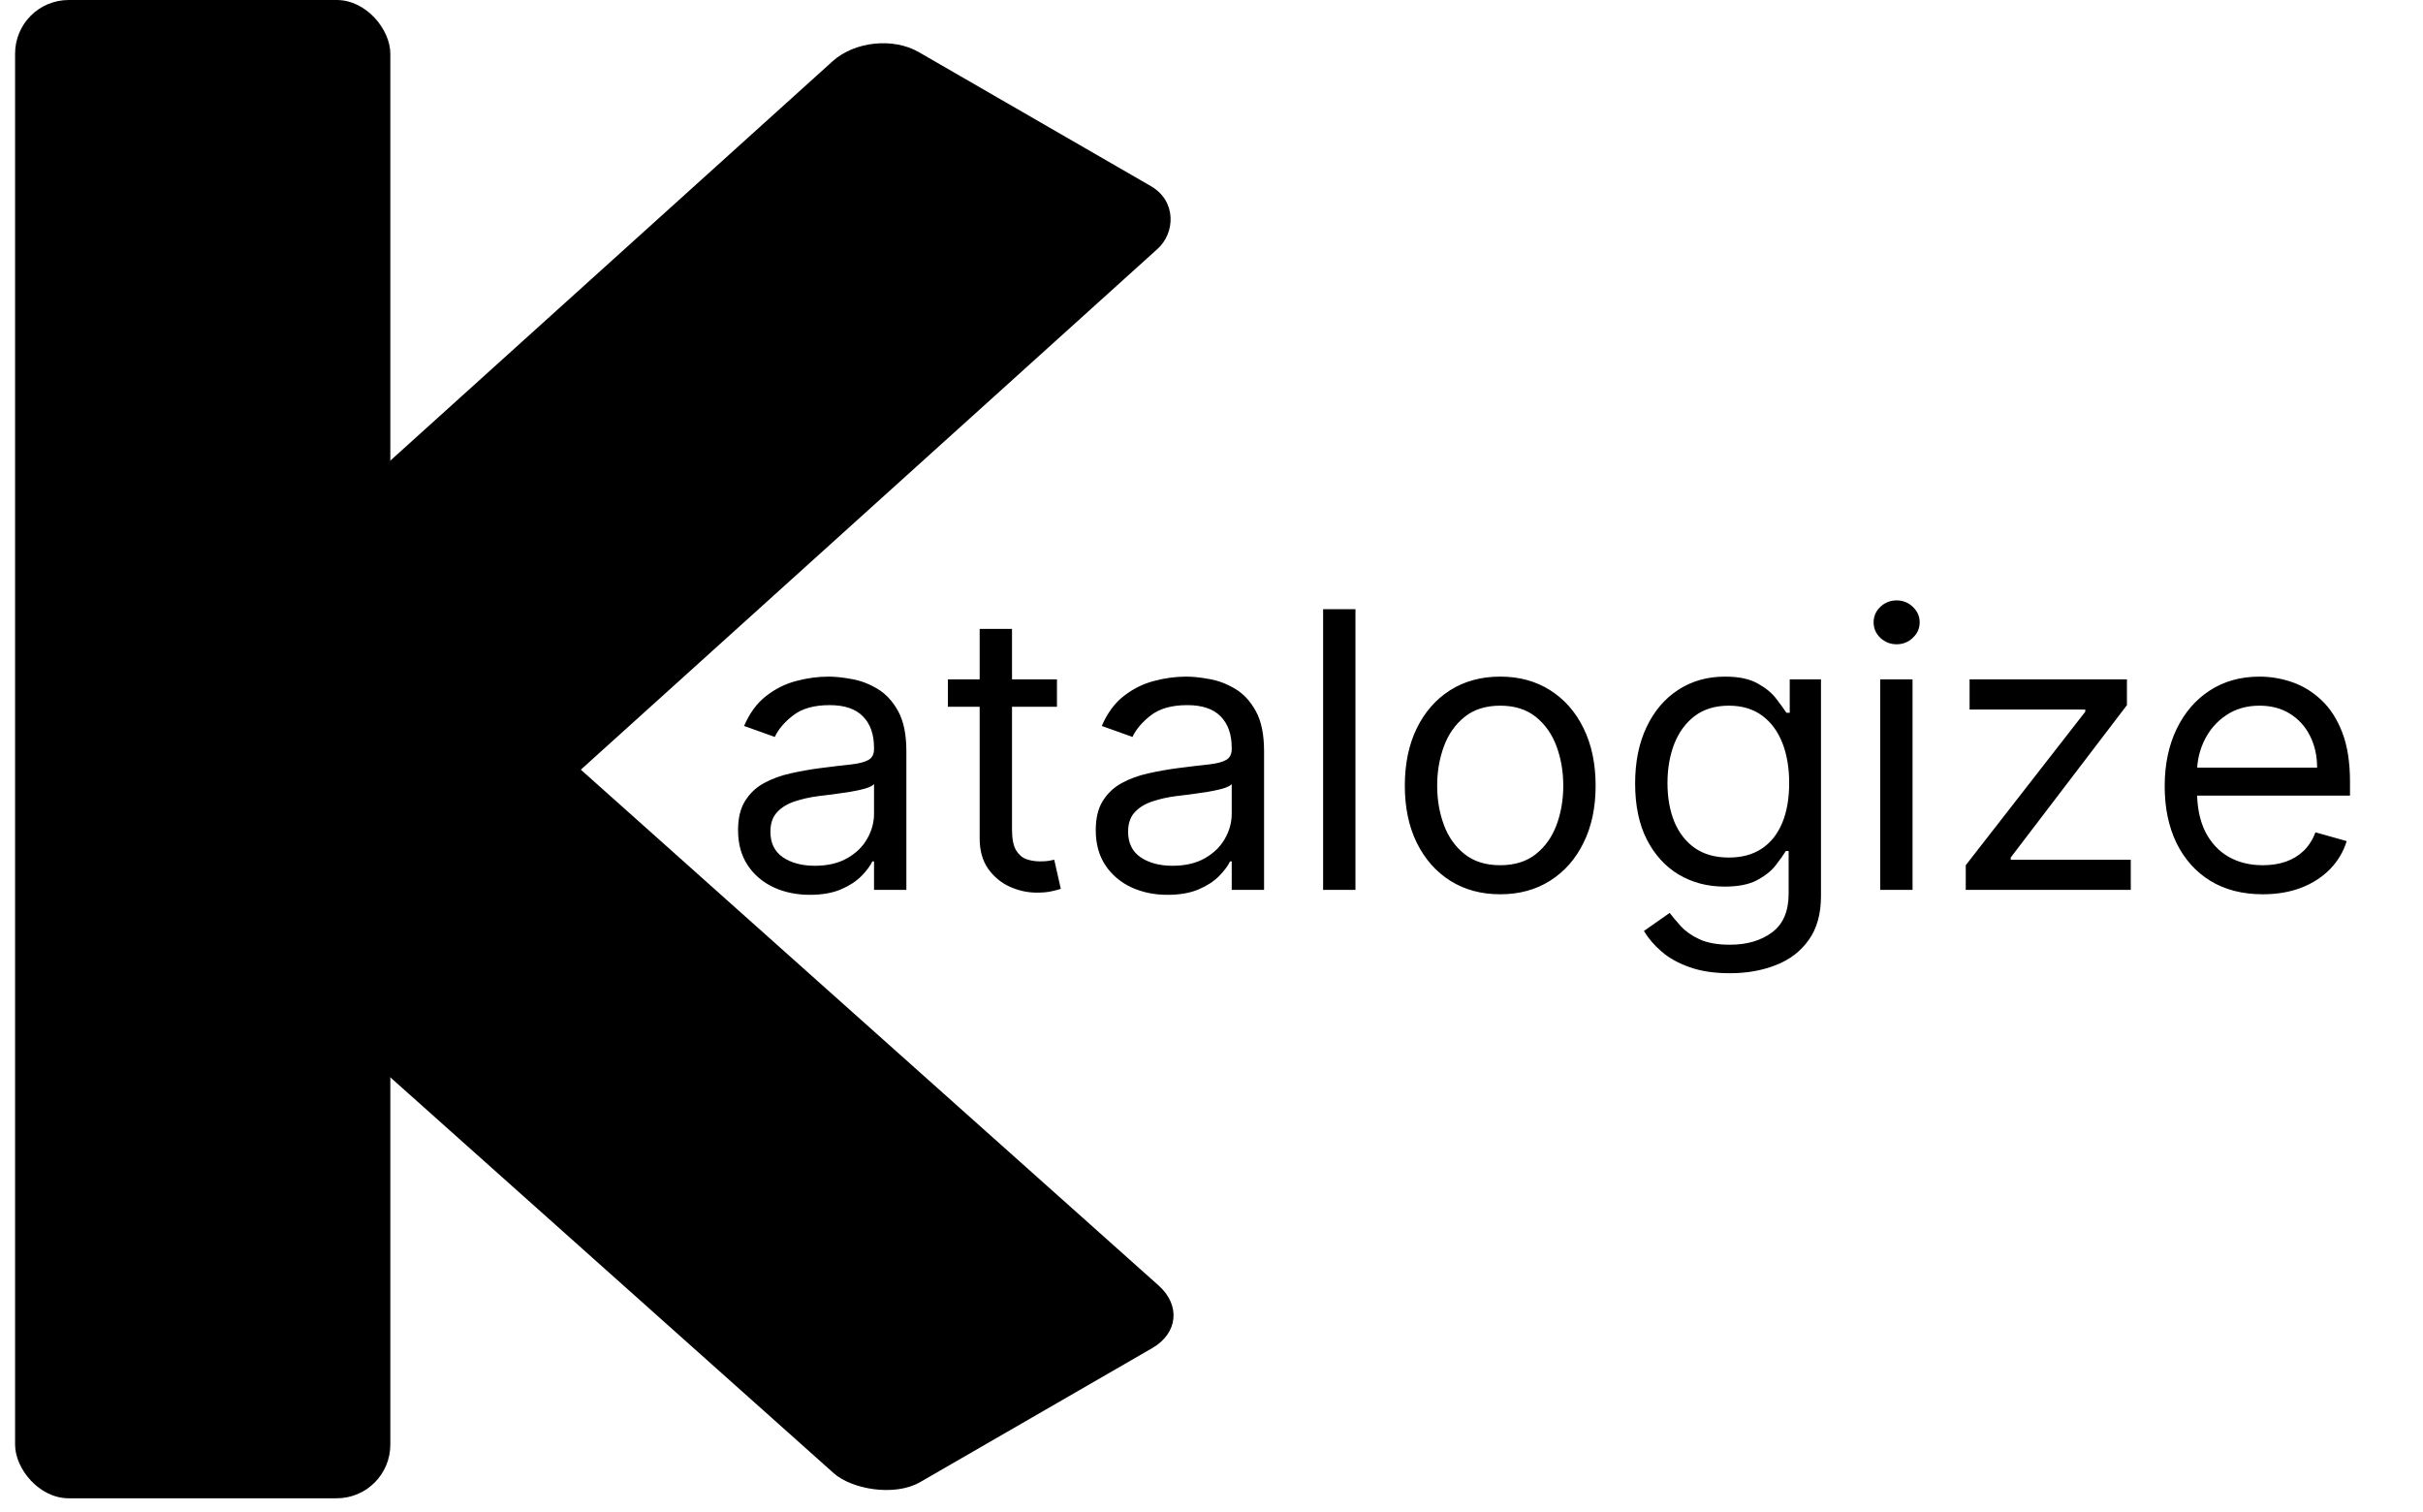 <svg width="226" height="141" viewBox="0 0 226 141" fill="none" xmlns="http://www.w3.org/2000/svg">
<rect width="35" height="102.506" rx="5" transform="matrix(-0.866 0.5 -0.746 -0.666 111.805 123.236)" fill="black"/>
<rect width="35" height="109.598" rx="5" transform="matrix(0.866 0.5 -0.742 0.67 81.37 2.362)" fill="black"/>
<rect x="1.407" width="35" height="139.745" rx="5" fill="black"/>
<path d="M75.54 83.46C74.296 83.46 73.166 83.226 72.152 82.757C71.138 82.28 70.332 81.594 69.736 80.699C69.139 79.796 68.841 78.704 68.841 77.426C68.841 76.301 69.062 75.389 69.506 74.69C69.949 73.983 70.541 73.429 71.283 73.028C72.024 72.628 72.842 72.329 73.737 72.133C74.641 71.929 75.548 71.767 76.46 71.648C77.653 71.494 78.621 71.379 79.362 71.303C80.112 71.217 80.658 71.077 80.999 70.881C81.348 70.685 81.523 70.344 81.523 69.858V69.756C81.523 68.494 81.178 67.514 80.487 66.815C79.805 66.117 78.77 65.767 77.381 65.767C75.94 65.767 74.811 66.082 73.993 66.713C73.175 67.344 72.599 68.017 72.267 68.733L69.403 67.71C69.915 66.517 70.597 65.588 71.449 64.923C72.31 64.25 73.247 63.781 74.261 63.517C75.284 63.244 76.29 63.108 77.278 63.108C77.909 63.108 78.633 63.185 79.452 63.338C80.278 63.483 81.075 63.785 81.842 64.246C82.618 64.706 83.261 65.401 83.773 66.329C84.284 67.258 84.54 68.503 84.54 70.062V83H81.523V80.341H81.369C81.165 80.767 80.824 81.223 80.347 81.709C79.869 82.195 79.234 82.608 78.442 82.949C77.649 83.29 76.682 83.46 75.54 83.46ZM76 80.75C77.193 80.75 78.199 80.516 79.017 80.047C79.844 79.578 80.466 78.973 80.883 78.231C81.31 77.49 81.523 76.71 81.523 75.892V73.131C81.395 73.284 81.114 73.425 80.679 73.553C80.253 73.672 79.758 73.778 79.196 73.872C78.642 73.957 78.101 74.034 77.572 74.102C77.053 74.162 76.631 74.213 76.307 74.256C75.523 74.358 74.79 74.524 74.108 74.754C73.435 74.976 72.889 75.312 72.472 75.764C72.062 76.207 71.858 76.812 71.858 77.579C71.858 78.628 72.246 79.421 73.021 79.957C73.805 80.486 74.798 80.75 76 80.75ZM98.586 63.364V65.921H88.41V63.364H98.586ZM91.376 58.659H94.393V77.375C94.393 78.227 94.517 78.867 94.764 79.293C95.019 79.71 95.343 79.992 95.735 80.136C96.136 80.273 96.558 80.341 97.001 80.341C97.334 80.341 97.606 80.324 97.819 80.29C98.032 80.247 98.203 80.213 98.331 80.188L98.944 82.898C98.74 82.974 98.454 83.051 98.088 83.128C97.721 83.213 97.257 83.256 96.694 83.256C95.842 83.256 95.007 83.072 94.189 82.706C93.379 82.34 92.706 81.781 92.169 81.031C91.64 80.281 91.376 79.335 91.376 78.193V58.659ZM108.903 83.46C107.659 83.46 106.529 83.226 105.515 82.757C104.501 82.28 103.696 81.594 103.099 80.699C102.502 79.796 102.204 78.704 102.204 77.426C102.204 76.301 102.426 75.389 102.869 74.69C103.312 73.983 103.904 73.429 104.646 73.028C105.387 72.628 106.206 72.329 107.1 72.133C108.004 71.929 108.912 71.767 109.824 71.648C111.017 71.494 111.984 71.379 112.725 71.303C113.475 71.217 114.021 71.077 114.362 70.881C114.711 70.685 114.886 70.344 114.886 69.858V69.756C114.886 68.494 114.541 67.514 113.85 66.815C113.169 66.117 112.133 65.767 110.744 65.767C109.304 65.767 108.174 66.082 107.356 66.713C106.538 67.344 105.963 68.017 105.63 68.733L102.767 67.71C103.278 66.517 103.96 65.588 104.812 64.923C105.673 64.25 106.61 63.781 107.625 63.517C108.647 63.244 109.653 63.108 110.642 63.108C111.272 63.108 111.997 63.185 112.815 63.338C113.642 63.483 114.439 63.785 115.206 64.246C115.981 64.706 116.625 65.401 117.136 66.329C117.647 67.258 117.903 68.503 117.903 70.062V83H114.886V80.341H114.733C114.528 80.767 114.187 81.223 113.71 81.709C113.233 82.195 112.598 82.608 111.805 82.949C111.012 83.29 110.045 83.46 108.903 83.46ZM109.363 80.75C110.556 80.75 111.562 80.516 112.38 80.047C113.207 79.578 113.829 78.973 114.247 78.231C114.673 77.49 114.886 76.71 114.886 75.892V73.131C114.758 73.284 114.477 73.425 114.042 73.553C113.616 73.672 113.122 73.778 112.559 73.872C112.005 73.957 111.464 74.034 110.936 74.102C110.416 74.162 109.994 74.213 109.67 74.256C108.886 74.358 108.153 74.524 107.471 74.754C106.798 74.976 106.252 75.312 105.835 75.764C105.426 76.207 105.221 76.812 105.221 77.579C105.221 78.628 105.609 79.421 106.385 79.957C107.169 80.486 108.162 80.75 109.363 80.75ZM126.427 56.818V83H123.41V56.818H126.427ZM139.93 83.409C138.157 83.409 136.602 82.987 135.264 82.144C133.934 81.3 132.895 80.119 132.145 78.602C131.403 77.085 131.032 75.312 131.032 73.284C131.032 71.239 131.403 69.453 132.145 67.928C132.895 66.402 133.934 65.217 135.264 64.374C136.602 63.53 138.157 63.108 139.93 63.108C141.703 63.108 143.254 63.53 144.583 64.374C145.922 65.217 146.961 66.402 147.703 67.928C148.453 69.453 148.828 71.239 148.828 73.284C148.828 75.312 148.453 77.085 147.703 78.602C146.961 80.119 145.922 81.3 144.583 82.144C143.254 82.987 141.703 83.409 139.93 83.409ZM139.93 80.699C141.277 80.699 142.385 80.354 143.254 79.663C144.123 78.973 144.767 78.065 145.184 76.94C145.602 75.815 145.811 74.597 145.811 73.284C145.811 71.972 145.602 70.749 145.184 69.615C144.767 68.481 144.123 67.565 143.254 66.867C142.385 66.168 141.277 65.818 139.93 65.818C138.583 65.818 137.475 66.168 136.606 66.867C135.737 67.565 135.093 68.481 134.676 69.615C134.258 70.749 134.049 71.972 134.049 73.284C134.049 74.597 134.258 75.815 134.676 76.94C135.093 78.065 135.737 78.973 136.606 79.663C137.475 80.354 138.583 80.699 139.93 80.699ZM161.359 90.773C159.902 90.773 158.649 90.585 157.601 90.21C156.553 89.844 155.679 89.358 154.98 88.753C154.29 88.156 153.74 87.517 153.331 86.835L155.734 85.148C156.007 85.506 156.352 85.915 156.77 86.375C157.188 86.844 157.759 87.249 158.483 87.59C159.216 87.939 160.175 88.114 161.359 88.114C162.945 88.114 164.253 87.73 165.284 86.963C166.315 86.196 166.831 84.994 166.831 83.358V79.369H166.575C166.354 79.727 166.038 80.171 165.629 80.699C165.229 81.219 164.649 81.683 163.891 82.092C163.141 82.493 162.126 82.693 160.848 82.693C159.263 82.693 157.839 82.318 156.578 81.568C155.325 80.818 154.332 79.727 153.599 78.296C152.875 76.864 152.513 75.125 152.513 73.079C152.513 71.068 152.866 69.317 153.574 67.825C154.281 66.325 155.266 65.166 156.527 64.348C157.788 63.521 159.246 63.108 160.899 63.108C162.178 63.108 163.192 63.321 163.942 63.747C164.7 64.165 165.28 64.642 165.68 65.179C166.089 65.707 166.405 66.142 166.626 66.483H166.933V63.364H169.848V83.562C169.848 85.25 169.464 86.622 168.697 87.679C167.939 88.744 166.916 89.524 165.629 90.019C164.351 90.521 162.928 90.773 161.359 90.773ZM161.257 79.983C162.467 79.983 163.49 79.706 164.325 79.152C165.161 78.598 165.795 77.801 166.23 76.761C166.665 75.722 166.882 74.477 166.882 73.028C166.882 71.614 166.669 70.365 166.243 69.283C165.817 68.2 165.186 67.352 164.351 66.739C163.516 66.125 162.484 65.818 161.257 65.818C159.979 65.818 158.913 66.142 158.061 66.79C157.217 67.438 156.582 68.307 156.156 69.398C155.739 70.489 155.53 71.699 155.53 73.028C155.53 74.392 155.743 75.598 156.169 76.646C156.604 77.686 157.243 78.504 158.087 79.101C158.939 79.689 159.996 79.983 161.257 79.983ZM175.371 83V63.364H178.388V83H175.371ZM176.905 60.091C176.317 60.091 175.81 59.891 175.384 59.49C174.966 59.09 174.757 58.608 174.757 58.045C174.757 57.483 174.966 57.001 175.384 56.601C175.81 56.2 176.317 56 176.905 56C177.493 56 177.996 56.2 178.413 56.601C178.839 57.001 179.053 57.483 179.053 58.045C179.053 58.608 178.839 59.09 178.413 59.49C177.996 59.891 177.493 60.091 176.905 60.091ZM183.351 83V80.699L194.499 66.381V66.176H183.709V63.364H198.385V65.767L187.544 79.983V80.188H198.743V83H183.351ZM211.061 83.409C209.169 83.409 207.537 82.992 206.164 82.156C204.801 81.312 203.748 80.136 203.007 78.628C202.274 77.111 201.907 75.347 201.907 73.335C201.907 71.324 202.274 69.551 203.007 68.017C203.748 66.474 204.779 65.273 206.1 64.412C207.43 63.543 208.981 63.108 210.754 63.108C211.777 63.108 212.787 63.278 213.784 63.619C214.781 63.96 215.689 64.514 216.507 65.281C217.325 66.04 217.977 67.046 218.463 68.298C218.949 69.551 219.191 71.094 219.191 72.926V74.204H204.055V71.597H216.123C216.123 70.489 215.902 69.5 215.458 68.631C215.024 67.761 214.402 67.075 213.592 66.572C212.791 66.07 211.845 65.818 210.754 65.818C209.552 65.818 208.512 66.117 207.635 66.713C206.765 67.301 206.096 68.068 205.627 69.014C205.159 69.96 204.924 70.974 204.924 72.057V73.796C204.924 75.278 205.18 76.535 205.691 77.567C206.211 78.59 206.931 79.369 207.852 79.906C208.772 80.435 209.842 80.699 211.061 80.699C211.853 80.699 212.569 80.588 213.208 80.367C213.856 80.136 214.414 79.796 214.883 79.344C215.352 78.883 215.714 78.312 215.97 77.631L218.885 78.449C218.578 79.438 218.062 80.307 217.338 81.057C216.613 81.798 215.718 82.378 214.653 82.796C213.588 83.204 212.39 83.409 211.061 83.409Z" fill="black"/>
</svg>

